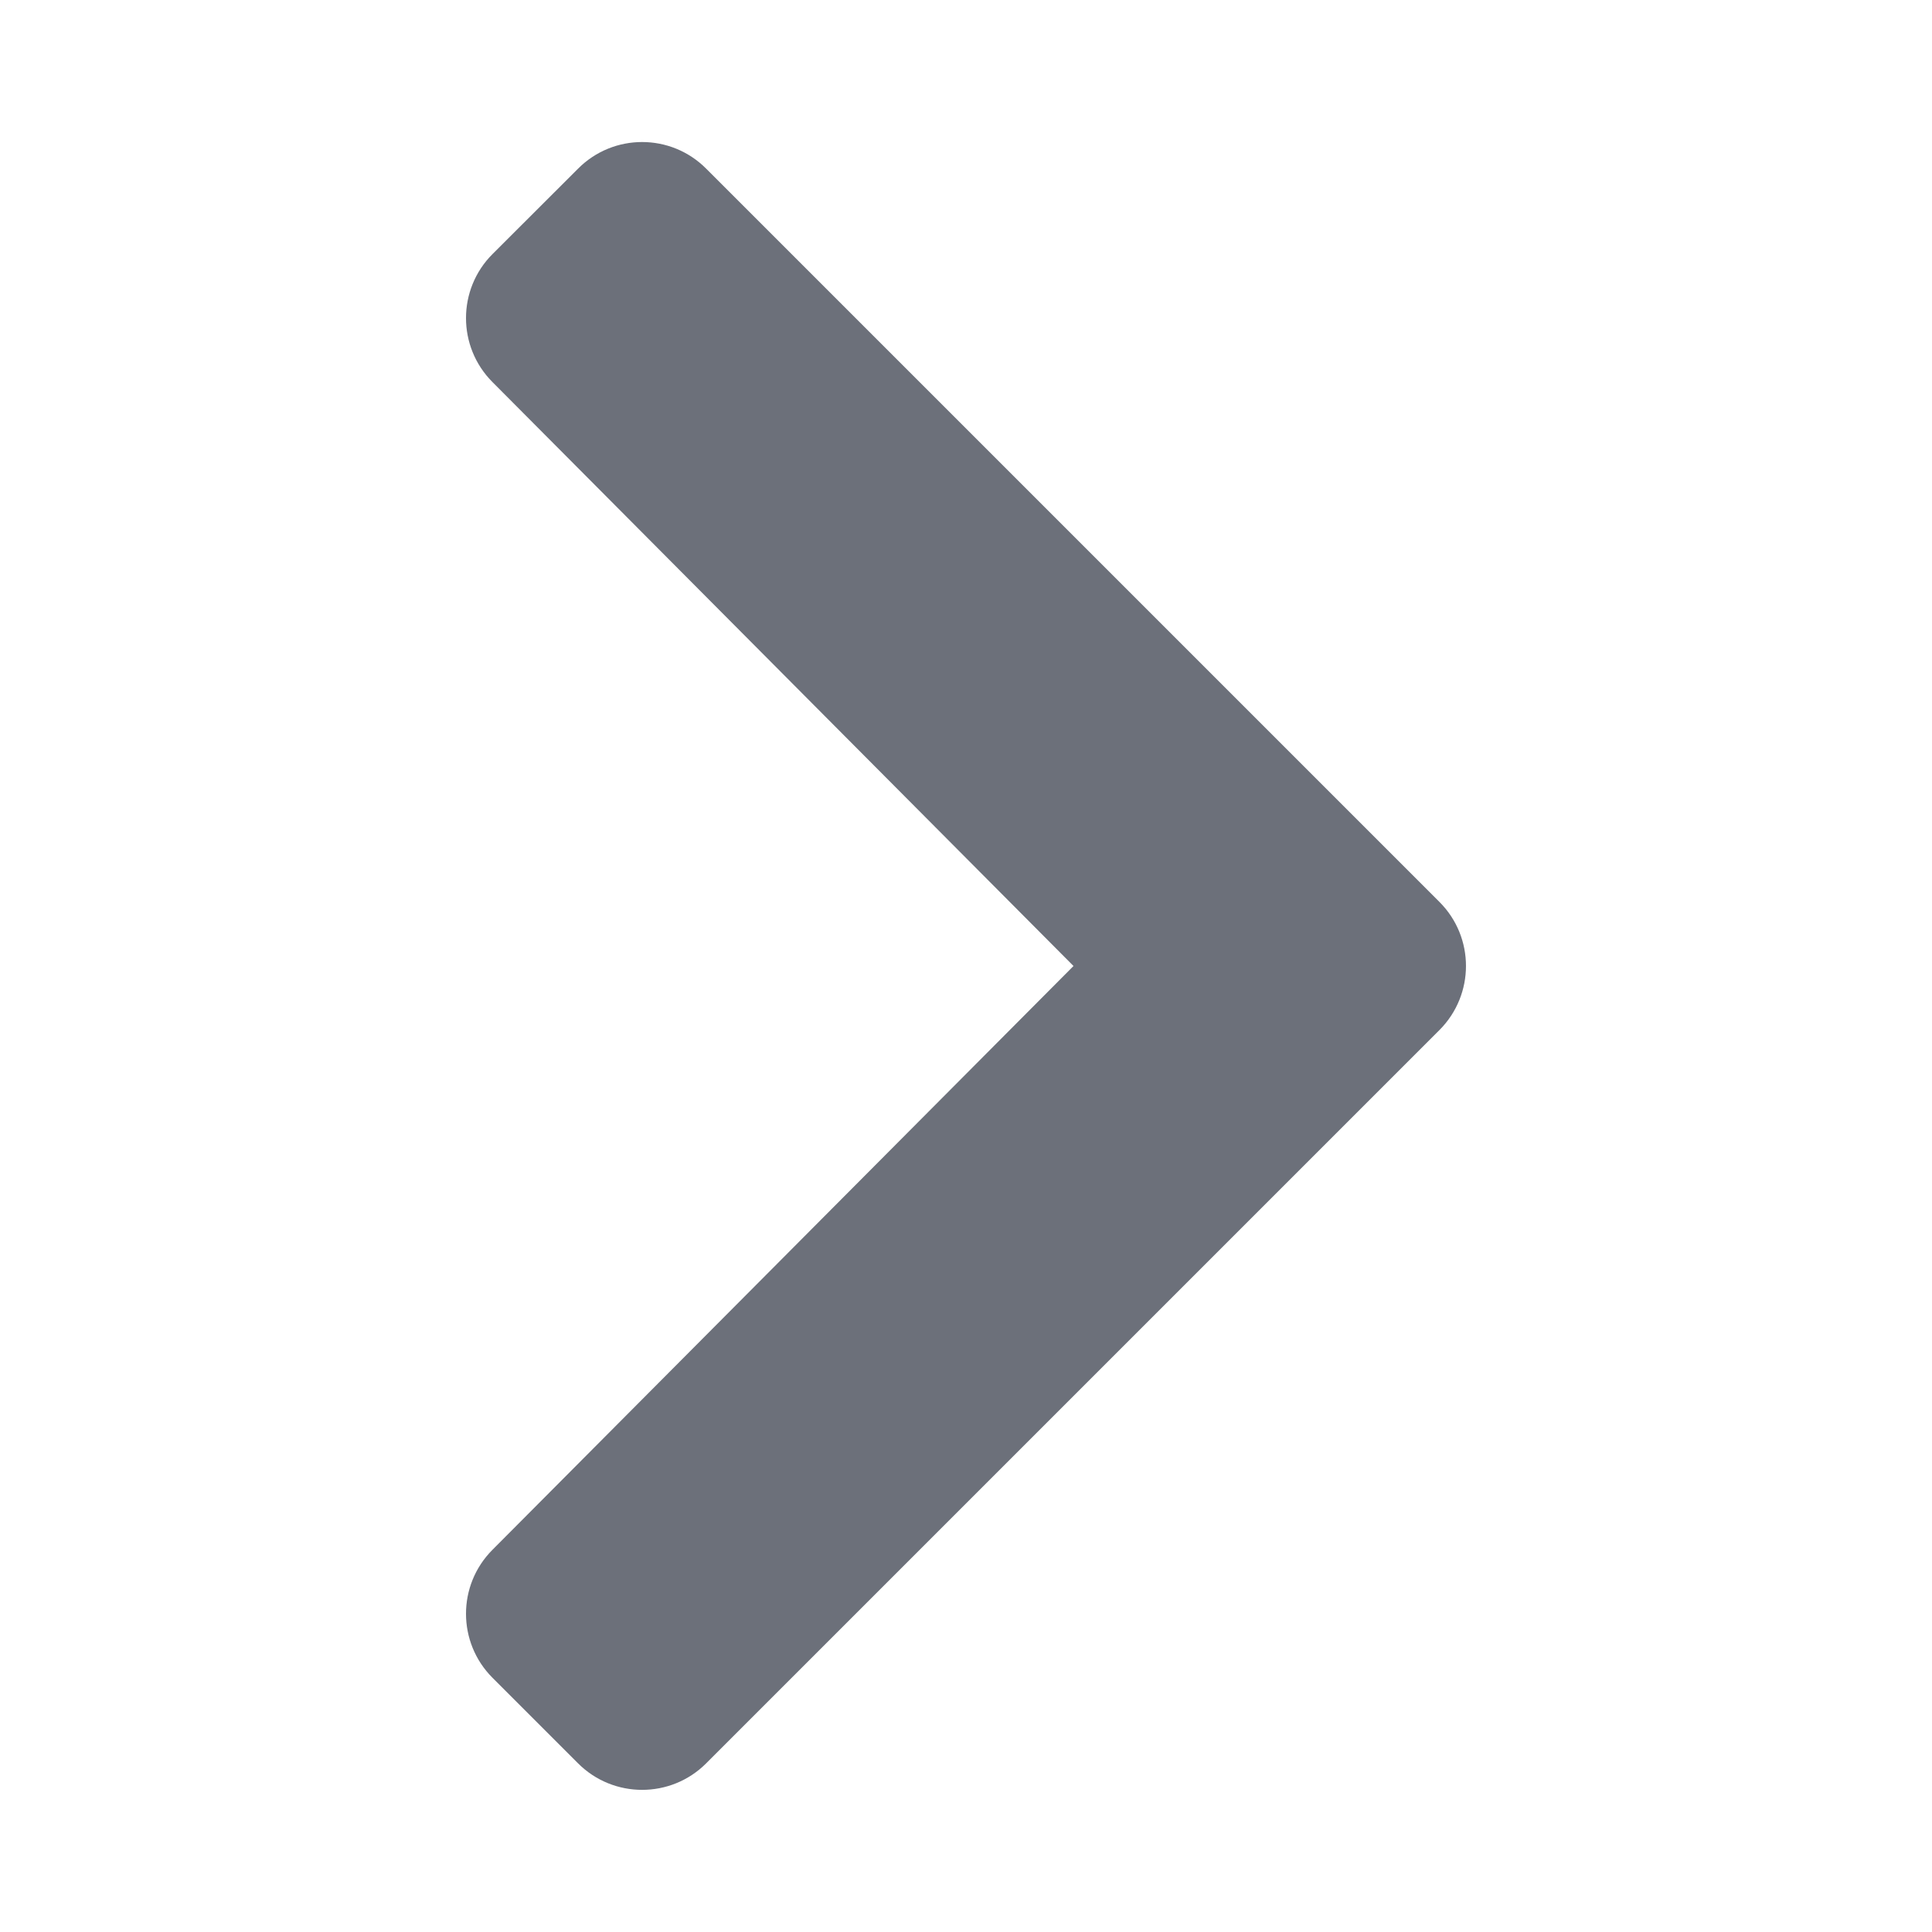 <svg width="14" height="14" viewBox="0 0 14 14" fill="none" xmlns="http://www.w3.org/2000/svg">
<g id="chevron-right">
<path id="Vector" d="M10.431 7.464L5.117 12.778C4.861 13.034 4.445 13.034 4.189 12.778L3.569 12.158C3.313 11.902 3.313 11.487 3.568 11.231L7.779 7L3.568 2.768C3.313 2.512 3.313 2.097 3.569 1.841L4.189 1.222C4.445 0.965 4.861 0.965 5.117 1.222L10.431 6.536C10.687 6.792 10.687 7.207 10.431 7.464Z" fill="#6C707A"/>
</g>
</svg>
